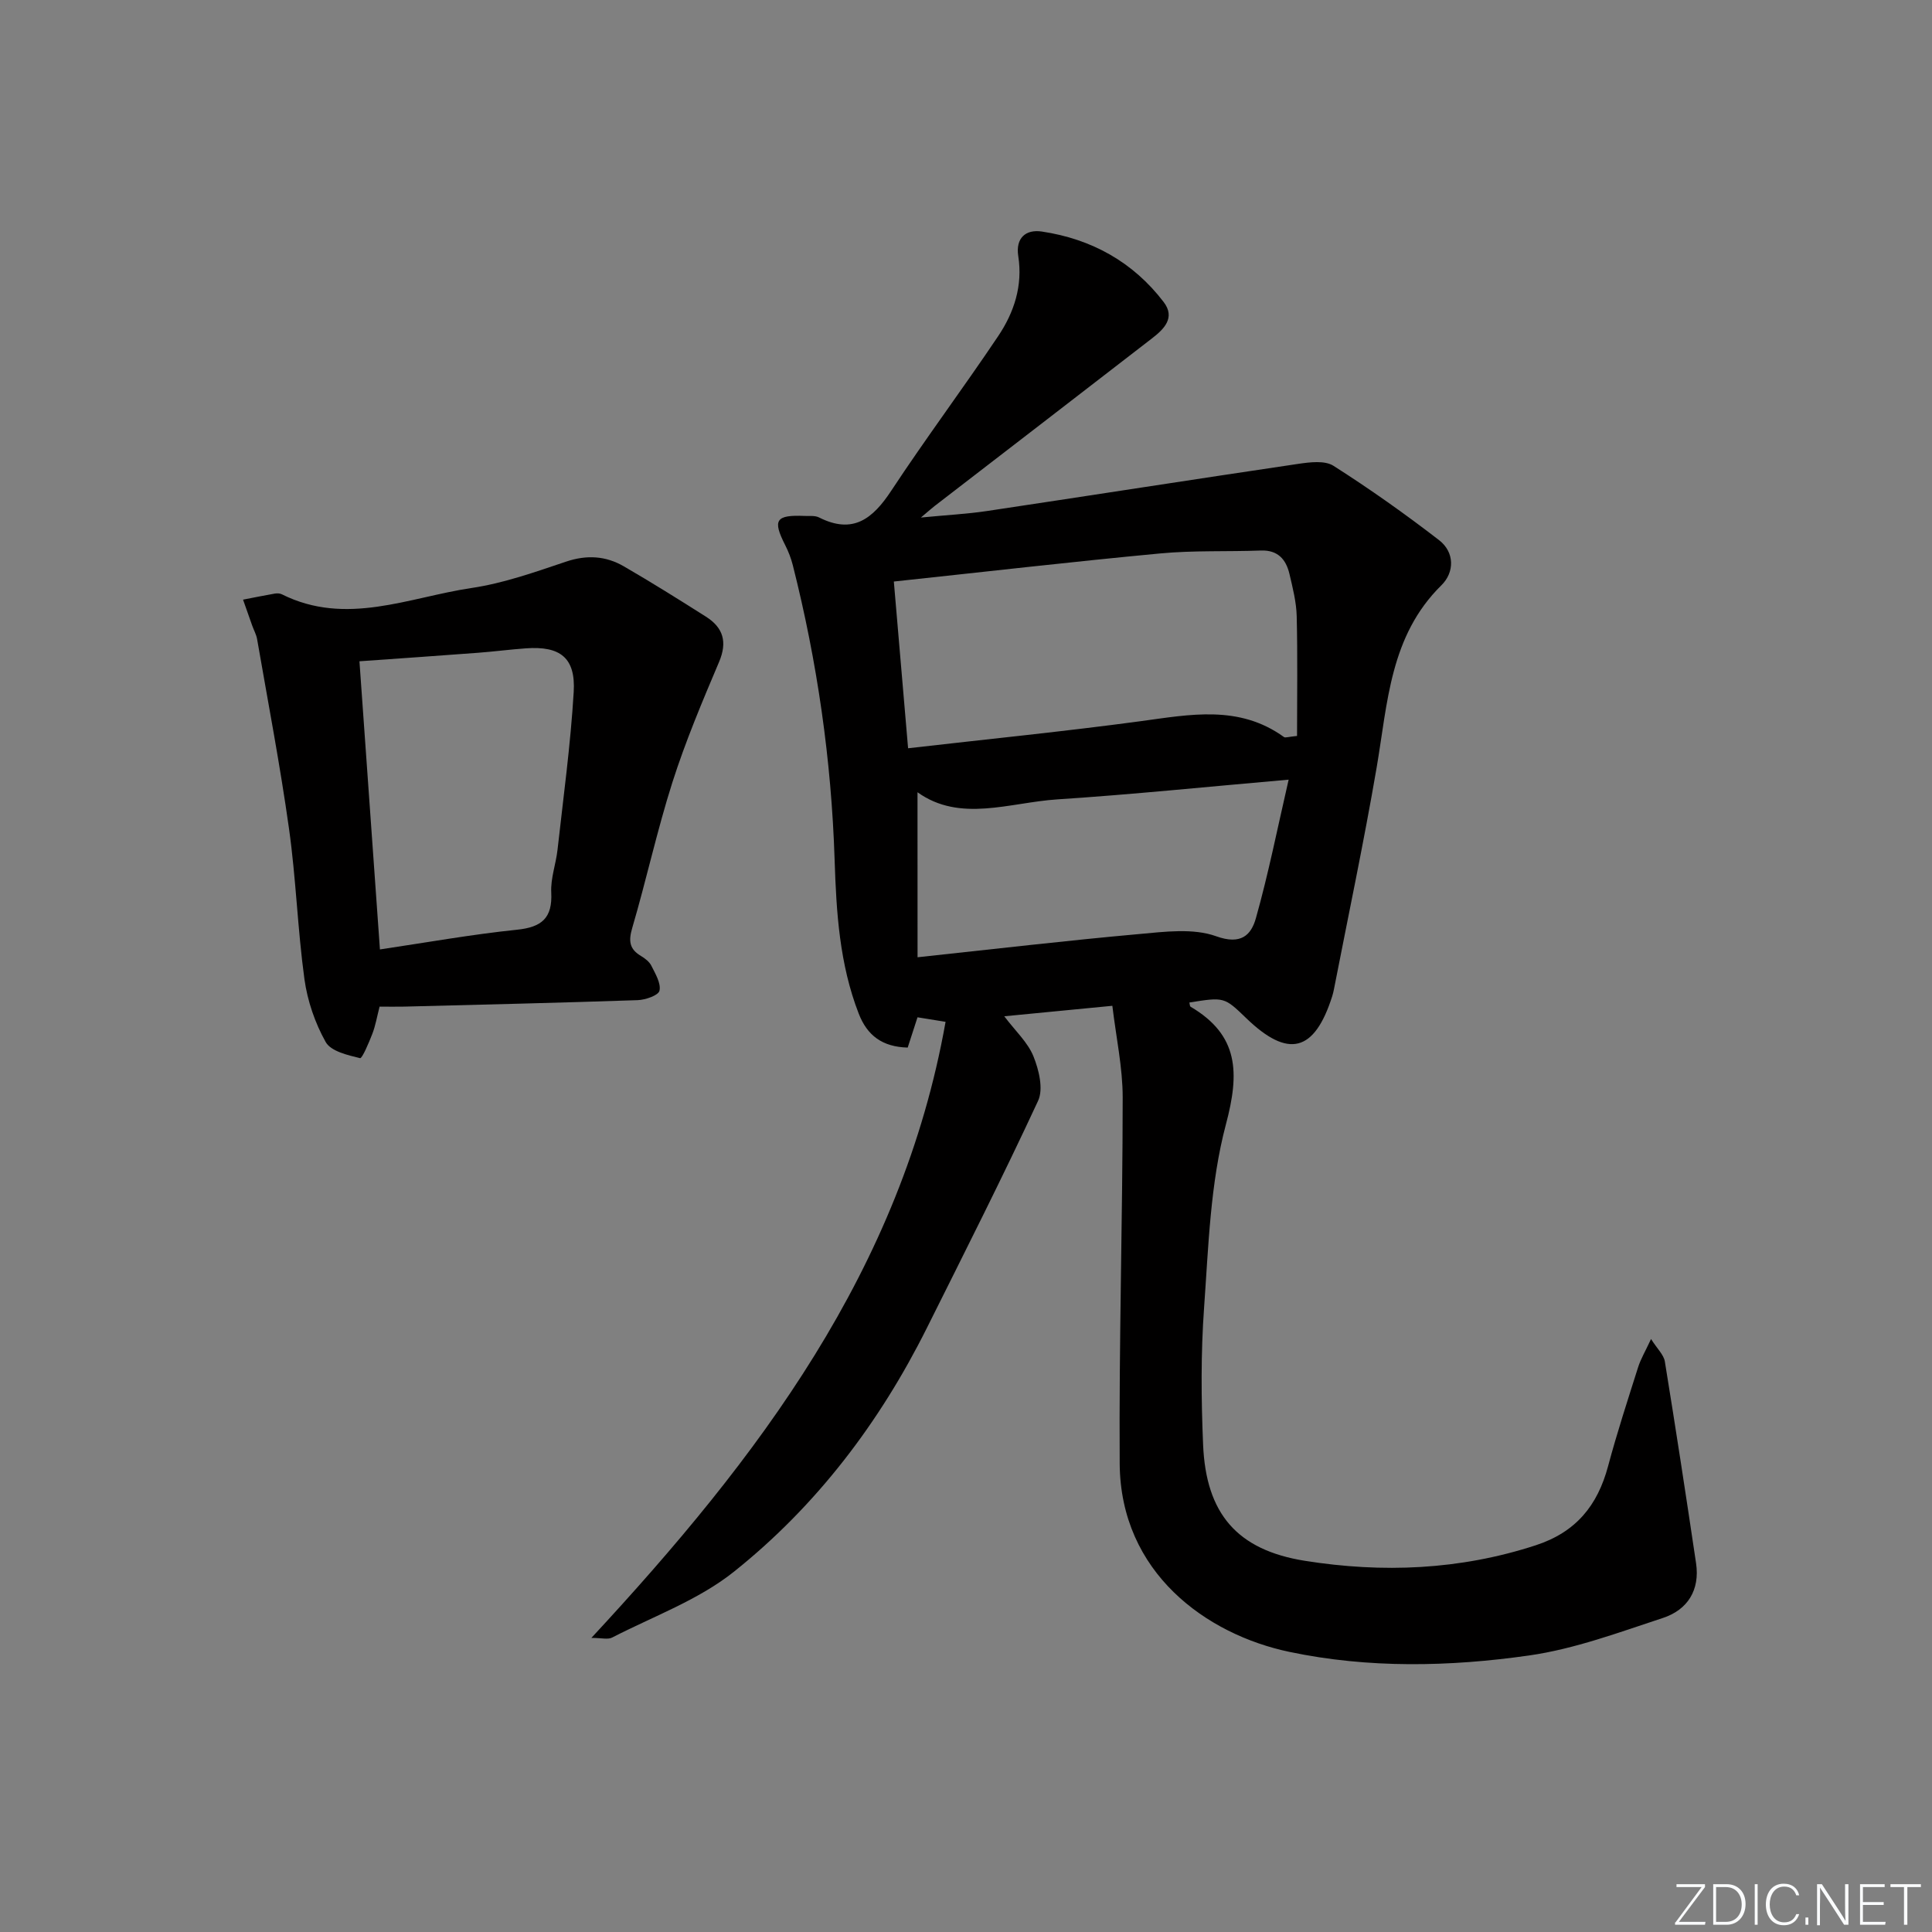 <svg enable-background="new 0 0 400 400" viewBox="0 0 400 400" xmlns="http://www.w3.org/2000/svg"><rect x="0" y="0" width="400" height="400" fill="#808080" stroke="none"/><g fill="#fafbfc"><path d="m346.9 398 5.4-7.3h-5.2v-.6h5.9v.6l-5.4 7.2h5.5l-.1.6h-6.2v-.5z"/><path d="m354.7 390.1h2.8c2.3 0 3.9 1.6 3.9 4.1s-1.6 4.3-3.9 4.3h-2.8zm.6 7.8h2c2.2 0 3.3-1.6 3.3-3.6 0-1.8-1-3.6-3.3-3.6h-2z"/><path d="m363.9 390.1v8.4h-.6v-8.4z"/><path d="m372.5 396.3c-.4 1.3-1.4 2.3-3.2 2.3-2.4 0-3.7-1.9-3.7-4.3 0-2.3 1.2-4.3 3.7-4.3 1.8 0 2.9 1 3.2 2.4h-.6c-.4-1.1-1.1-1.8-2.5-1.8-2.1 0-3 1.9-3 3.7s.9 3.7 3 3.7c1.4 0 2.1-.7 2.5-1.7z"/><path d="m373.8 398.5v-1.5h.6v1.5z"/><path d="m376.2 398.5v-8.4h1c1.3 2 4.4 6.7 4.9 7.6-.1-1.2-.1-2.4-.1-3.8v-3.8h.7v8.4h-.9c-1.2-1.9-4.4-6.8-5-7.7.1 1.1 0 2.3 0 3.9v3.9h-.6z"/><path d="m390 394.4h-4.3v3.5h4.7l-.1.6h-5.2v-8.4h5.1v.6h-4.5v3.1h4.3z"/><path d="m394.2 390.7h-2.8v-.6h6.3v.6h-2.8v7.8h-.7z"/></g><path d="m122.44 339.11c34.59-37.29 64.21-76.26 73.33-127.55-2.59-.42-4.13-.67-5.81-.94-.75 2.31-1.39 4.29-2.03 6.27-5.25-.14-8.38-2.49-10.14-7.03-3.98-10.25-4.64-20.98-4.99-31.81-.66-20.65-3.59-41-8.66-61.04-.36-1.43-.91-2.84-1.58-4.16-2.65-5.22-1.96-6.28 4.05-6.03 1 .04 2.13-.11 2.96.31 7.04 3.56 11.13.27 14.96-5.54 7.13-10.82 14.9-21.22 22.12-31.98 3.3-4.91 5.13-10.44 4.17-16.59-.58-3.73 1.53-5.59 4.9-5.08 10.26 1.54 18.87 6.29 25.21 14.6 2.47 3.24.06 5.6-2.4 7.5-15 11.61-30.04 23.17-45.06 34.75-.52.4-1.01.85-2.81 2.36 5.5-.53 9.62-.74 13.69-1.35 21.48-3.22 42.94-6.58 64.43-9.76 2.4-.35 5.49-.75 7.3.4 7.51 4.78 14.8 9.94 21.85 15.38 3.26 2.51 3.23 6.66.5 9.35-10.67 10.49-11.12 24.34-13.41 37.74-2.63 15.35-5.86 30.61-8.84 45.9-.1.49-.21.98-.36 1.45-3.67 11.55-9.1 12.94-17.79 4.55-4.56-4.4-4.56-4.4-11.78-3.25.08.3.07.77.26.88 10.02 5.9 10.14 13.71 7.3 24.36-3.24 12.21-3.61 25.25-4.52 37.98-.68 9.41-.6 18.91-.2 28.35.6 14.22 7 21.78 21.08 24.02 16.06 2.55 32.05 1.91 47.77-3.21 8.35-2.72 12.82-8.24 15-16.4 1.84-6.88 4.06-13.67 6.21-20.46.53-1.69 1.47-3.25 2.68-5.85 1.3 2.05 2.63 3.26 2.86 4.66 2.26 13.9 4.39 27.82 6.46 41.75.83 5.58-1.76 9.66-6.86 11.34-9.1 2.99-18.26 6.41-27.66 7.76-16.5 2.36-33.29 2.71-49.69-.74-17.14-3.6-34.97-16.36-35.12-38.98-.16-25.27.61-50.54.62-75.81 0-6.18-1.35-12.36-2.14-18.97-7.73.75-14.72 1.43-22.38 2.17 2.3 3.04 4.86 5.38 6.04 8.28 1.13 2.8 2.1 6.76.97 9.21-7.34 15.82-15.22 31.39-23.01 47-9.79 19.62-22.87 36.86-39.96 50.5-7.35 5.87-16.71 9.25-25.21 13.63-.87.47-2.17.08-4.31.08zm62.62-218.71c.93 10.91 1.93 22.54 2.95 34.52 16.53-1.9 32.36-3.48 48.11-5.6 10.27-1.39 20.42-3.44 29.72 3.28.28.2.9-.06 2.7-.23 0-8.24.13-16.5-.07-24.75-.07-2.94-.82-5.89-1.5-8.78-.71-3.02-2.4-4.99-5.92-4.86-6.94.26-13.92-.05-20.81.6-18.1 1.7-36.17 3.79-55.18 5.82zm4.91 77.79c16.17-1.73 30.97-3.47 45.81-4.8 5.33-.48 11.23-1.27 16.01.45 5.16 1.86 7.25-.25 8.23-3.74 2.58-9.14 4.43-18.48 6.78-28.68-16.9 1.47-32.36 3.07-47.86 4.08-9.93.65-20.15 4.85-28.98-1.47.01 11.05.01 22.12.01 34.16z" fill="#010000"/><path d="m78.59 208.41c-.55 2.14-.85 3.93-1.49 5.6-.71 1.84-2.12 5.17-2.55 5.07-2.56-.62-6.04-1.42-7.12-3.34-2.21-3.94-3.78-8.53-4.4-13.02-1.42-10.35-1.74-20.85-3.2-31.19-1.84-13.12-4.34-26.15-6.6-39.21-.17-.96-.68-1.86-1.01-2.79-.64-1.79-1.27-3.59-1.9-5.38 2.18-.42 4.36-.87 6.55-1.25.48-.08 1.06-.07 1.48.14 13.31 6.66 26.28.63 39.27-1.3 6.67-.99 13.18-3.31 19.61-5.47 4.27-1.43 8.19-1.18 11.92.98 5.75 3.33 11.39 6.86 17 10.42 3.58 2.27 4.49 5.22 2.72 9.39-3.47 8.18-6.94 16.41-9.64 24.86-3.17 9.94-5.39 20.18-8.33 30.19-.79 2.7-.61 4.37 1.8 5.81.84.5 1.75 1.2 2.16 2.03.82 1.65 2.02 3.62 1.68 5.16-.21.97-2.91 1.91-4.53 1.96-16.12.55-32.24.93-48.36 1.34-1.63.04-3.27 0-5.06 0zm.07-11.84c9.69-1.44 19-3.11 28.38-4.08 5.14-.53 7.36-2.42 7.09-7.72-.15-2.92.97-5.88 1.3-8.84 1.21-10.88 2.7-21.75 3.35-32.67.42-7.09-2.8-9.54-9.89-9.03-3.31.24-6.61.67-9.92.92-8.09.61-16.17 1.17-24.55 1.76 1.4 19.76 2.8 39.41 4.24 59.66z" fill="#010000"/></svg>